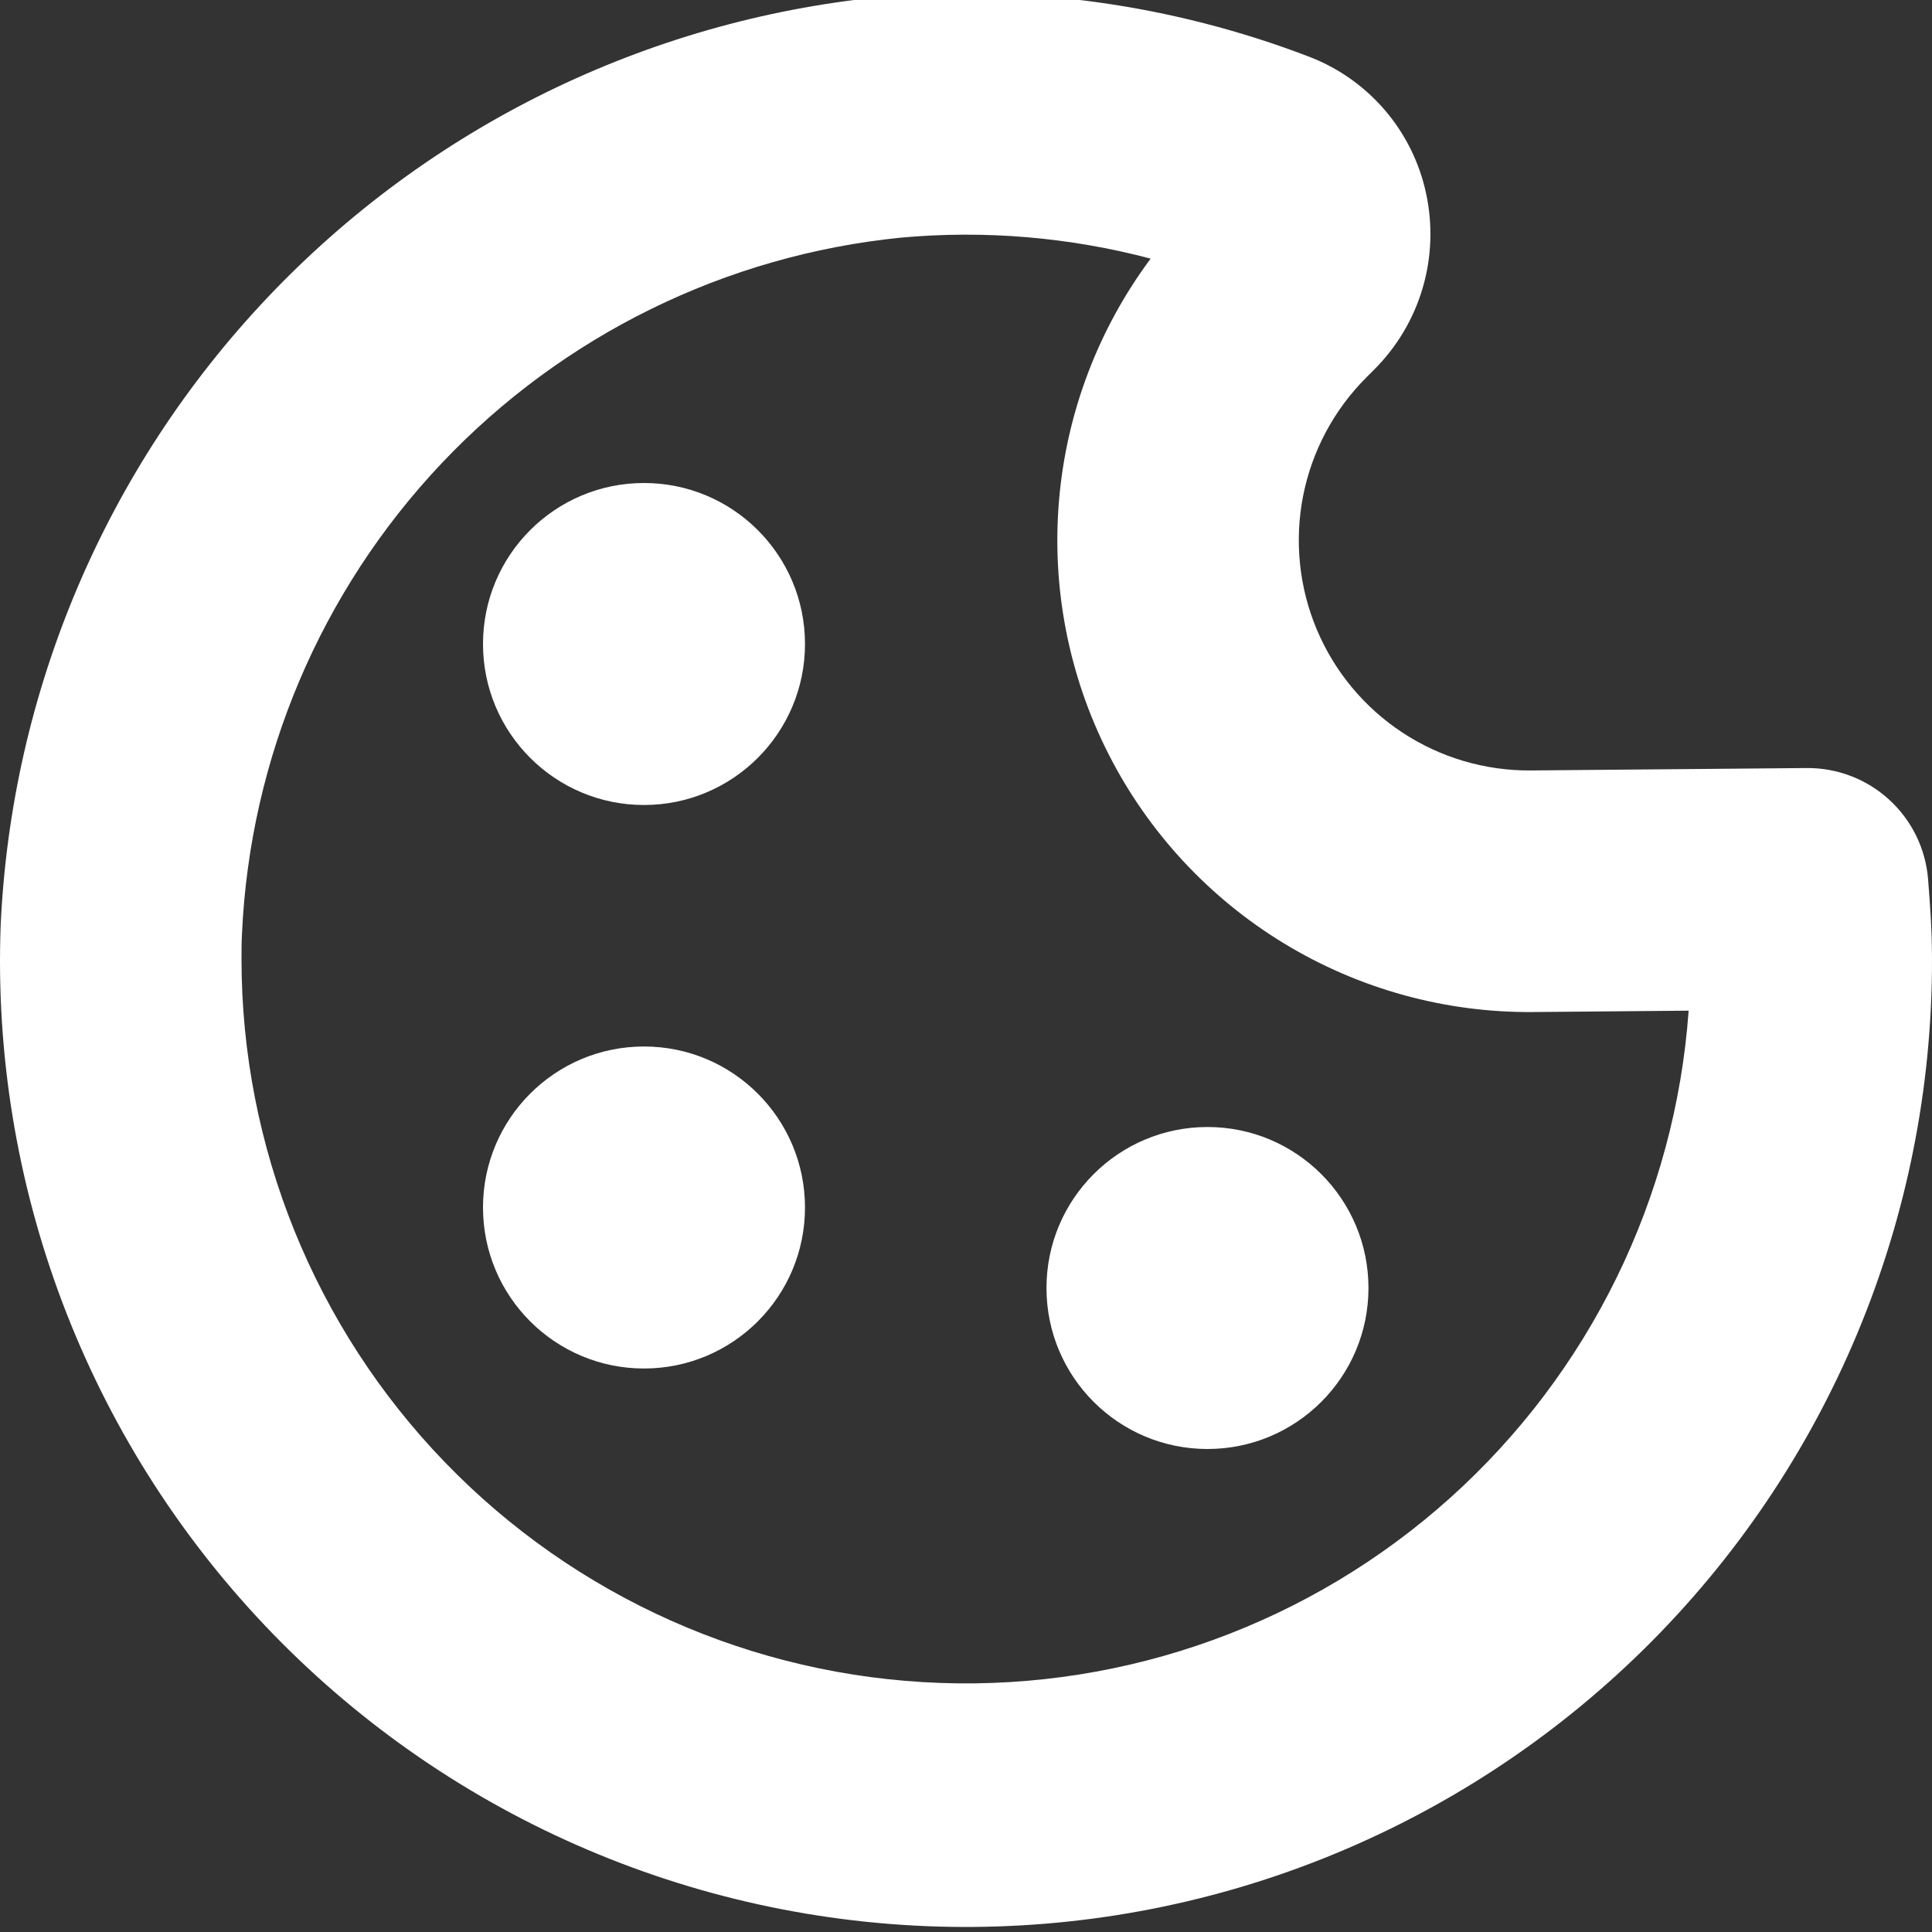 <svg width="107" height="107" viewBox="0 0 107 107" fill="none" xmlns="http://www.w3.org/2000/svg">
<rect x="0" y="0" width="107" height="107" fill="#333333" stroke="none"/>
<g clip-path="url(#clip0_1821_2984)">
<path d="M44.583 35.667C44.583 30.742 40.591 26.75 35.667 26.75C30.742 26.75 26.75 30.742 26.75 35.667C26.75 40.591 30.742 44.583 35.667 44.583C40.591 44.583 44.583 40.591 44.583 35.667Z" fill="white"/>
<path d="M44.583 66.875C44.583 61.951 40.591 57.958 35.667 57.958C30.742 57.958 26.75 61.951 26.75 66.875C26.75 71.8 30.742 75.792 35.667 75.792C40.591 75.792 44.583 71.8 44.583 66.875Z" fill="white"/>
<path d="M75.79 71.333C75.79 66.409 71.798 62.417 66.874 62.417C61.949 62.417 57.957 66.409 57.957 71.333C57.957 76.258 61.949 80.25 66.874 80.25C71.798 80.25 75.79 76.258 75.79 71.333Z" fill="white"/>
<path d="M48.721 -0.161C35.782 1.136 23.742 7.047 14.803 16.491C5.864 25.934 0.622 38.28 0.036 51.27C-0.224 58.377 0.936 65.465 3.448 72.118C5.96 78.771 9.773 84.857 14.665 90.019C19.556 95.182 25.428 99.317 31.937 102.183C38.445 105.05 45.46 106.59 52.57 106.713C59.681 106.837 66.745 105.542 73.349 102.903C79.953 100.265 85.965 96.336 91.033 91.347C96.101 86.358 100.123 80.408 102.865 73.846C105.606 67.284 107.012 60.241 107 53.13C107 51.623 106.902 50.147 106.781 48.671C106.642 46.989 105.871 45.422 104.624 44.284C103.377 43.146 101.746 42.522 100.058 42.536L84.788 42.67C82.258 42.692 79.779 41.961 77.666 40.569C75.553 39.177 73.902 37.188 72.924 34.855C71.945 32.522 71.683 29.95 72.17 27.467C72.658 24.985 73.874 22.703 75.662 20.914L76.108 20.468C77.367 19.211 78.289 17.659 78.791 15.953C79.292 14.246 79.357 12.442 78.979 10.704C78.612 8.994 77.822 7.404 76.68 6.079C75.539 4.755 74.084 3.737 72.448 3.12C64.892 0.234 56.776 -0.889 48.721 -0.161ZM63.727 14.324C60.824 18.225 59.066 22.858 58.653 27.703C58.239 32.548 59.186 37.413 61.387 41.749C63.588 46.085 66.955 49.721 71.11 52.247C75.264 54.774 80.042 56.091 84.904 56.05L93.522 55.974C92.78 66.338 88.046 76.011 80.316 82.956C72.586 89.9 62.464 93.575 52.079 93.207C41.694 92.839 31.857 88.457 24.639 80.983C17.42 73.508 13.382 63.525 13.375 53.134C13.375 52.688 13.375 52.189 13.402 51.716C13.842 41.979 17.771 32.726 24.471 25.646C31.171 18.567 40.195 14.136 49.893 13.161C54.537 12.738 59.219 13.132 63.727 14.324Z" fill="white"/>
</g>
<defs>
<clipPath id="clip0_1821_2984">
<rect width="107" height="107" fill="white" transform="matrix(0 -1 1 0 0 107)"/>
</clipPath>
</defs>
</svg>
